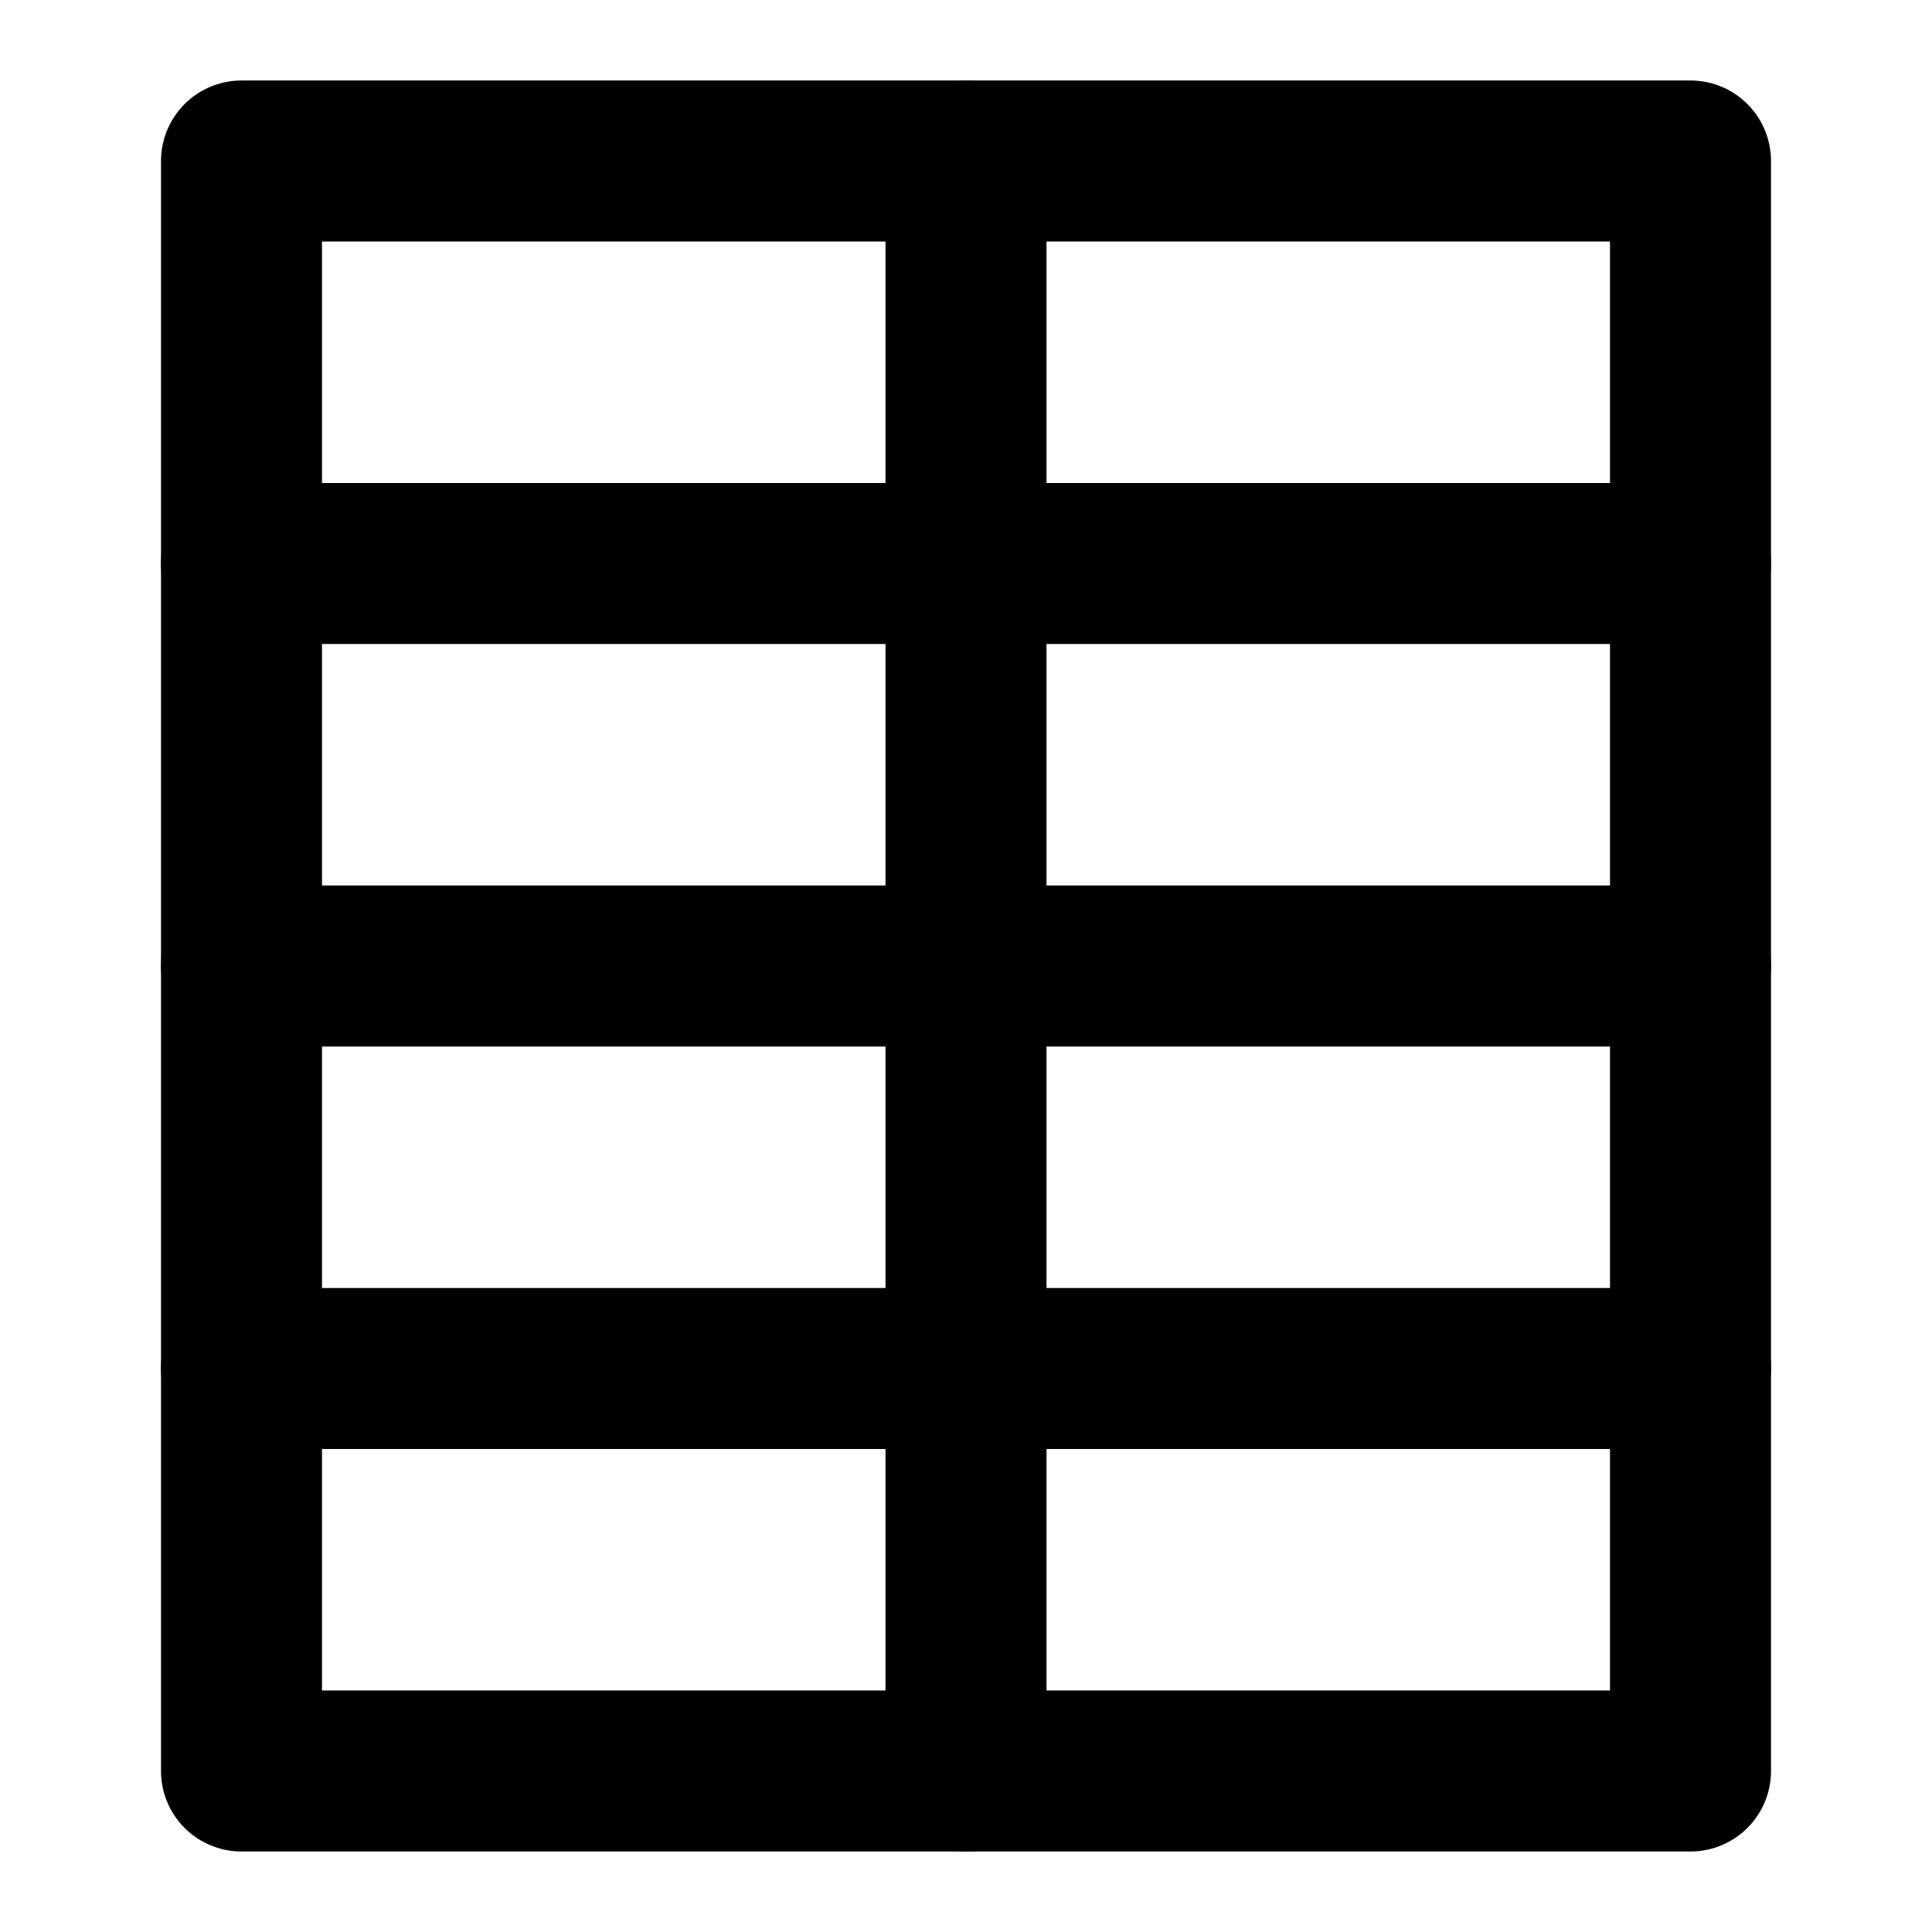 <svg width="24px" height="24px" viewBox="0 0 24 24" xmlns="http://www.w3.org/2000/svg" aria-labelledby="tableVerticalIconTitle" stroke="#000" stroke-width="2" stroke-linecap="round" stroke-linejoin="round" fill="none" color="#000"> <title id="tableVerticalIconTitle">Data table</title> <rect x="3" y="2" width="18" height="20"/> <line x1="12" y1="2" x2="12" y2="22"/> <line x1="21" y1="7" x2="3" y2="7"/> <line x1="21" y1="17" x2="3" y2="17"/> <line x1="21" y1="12" x2="3" y2="12"/> </svg>
